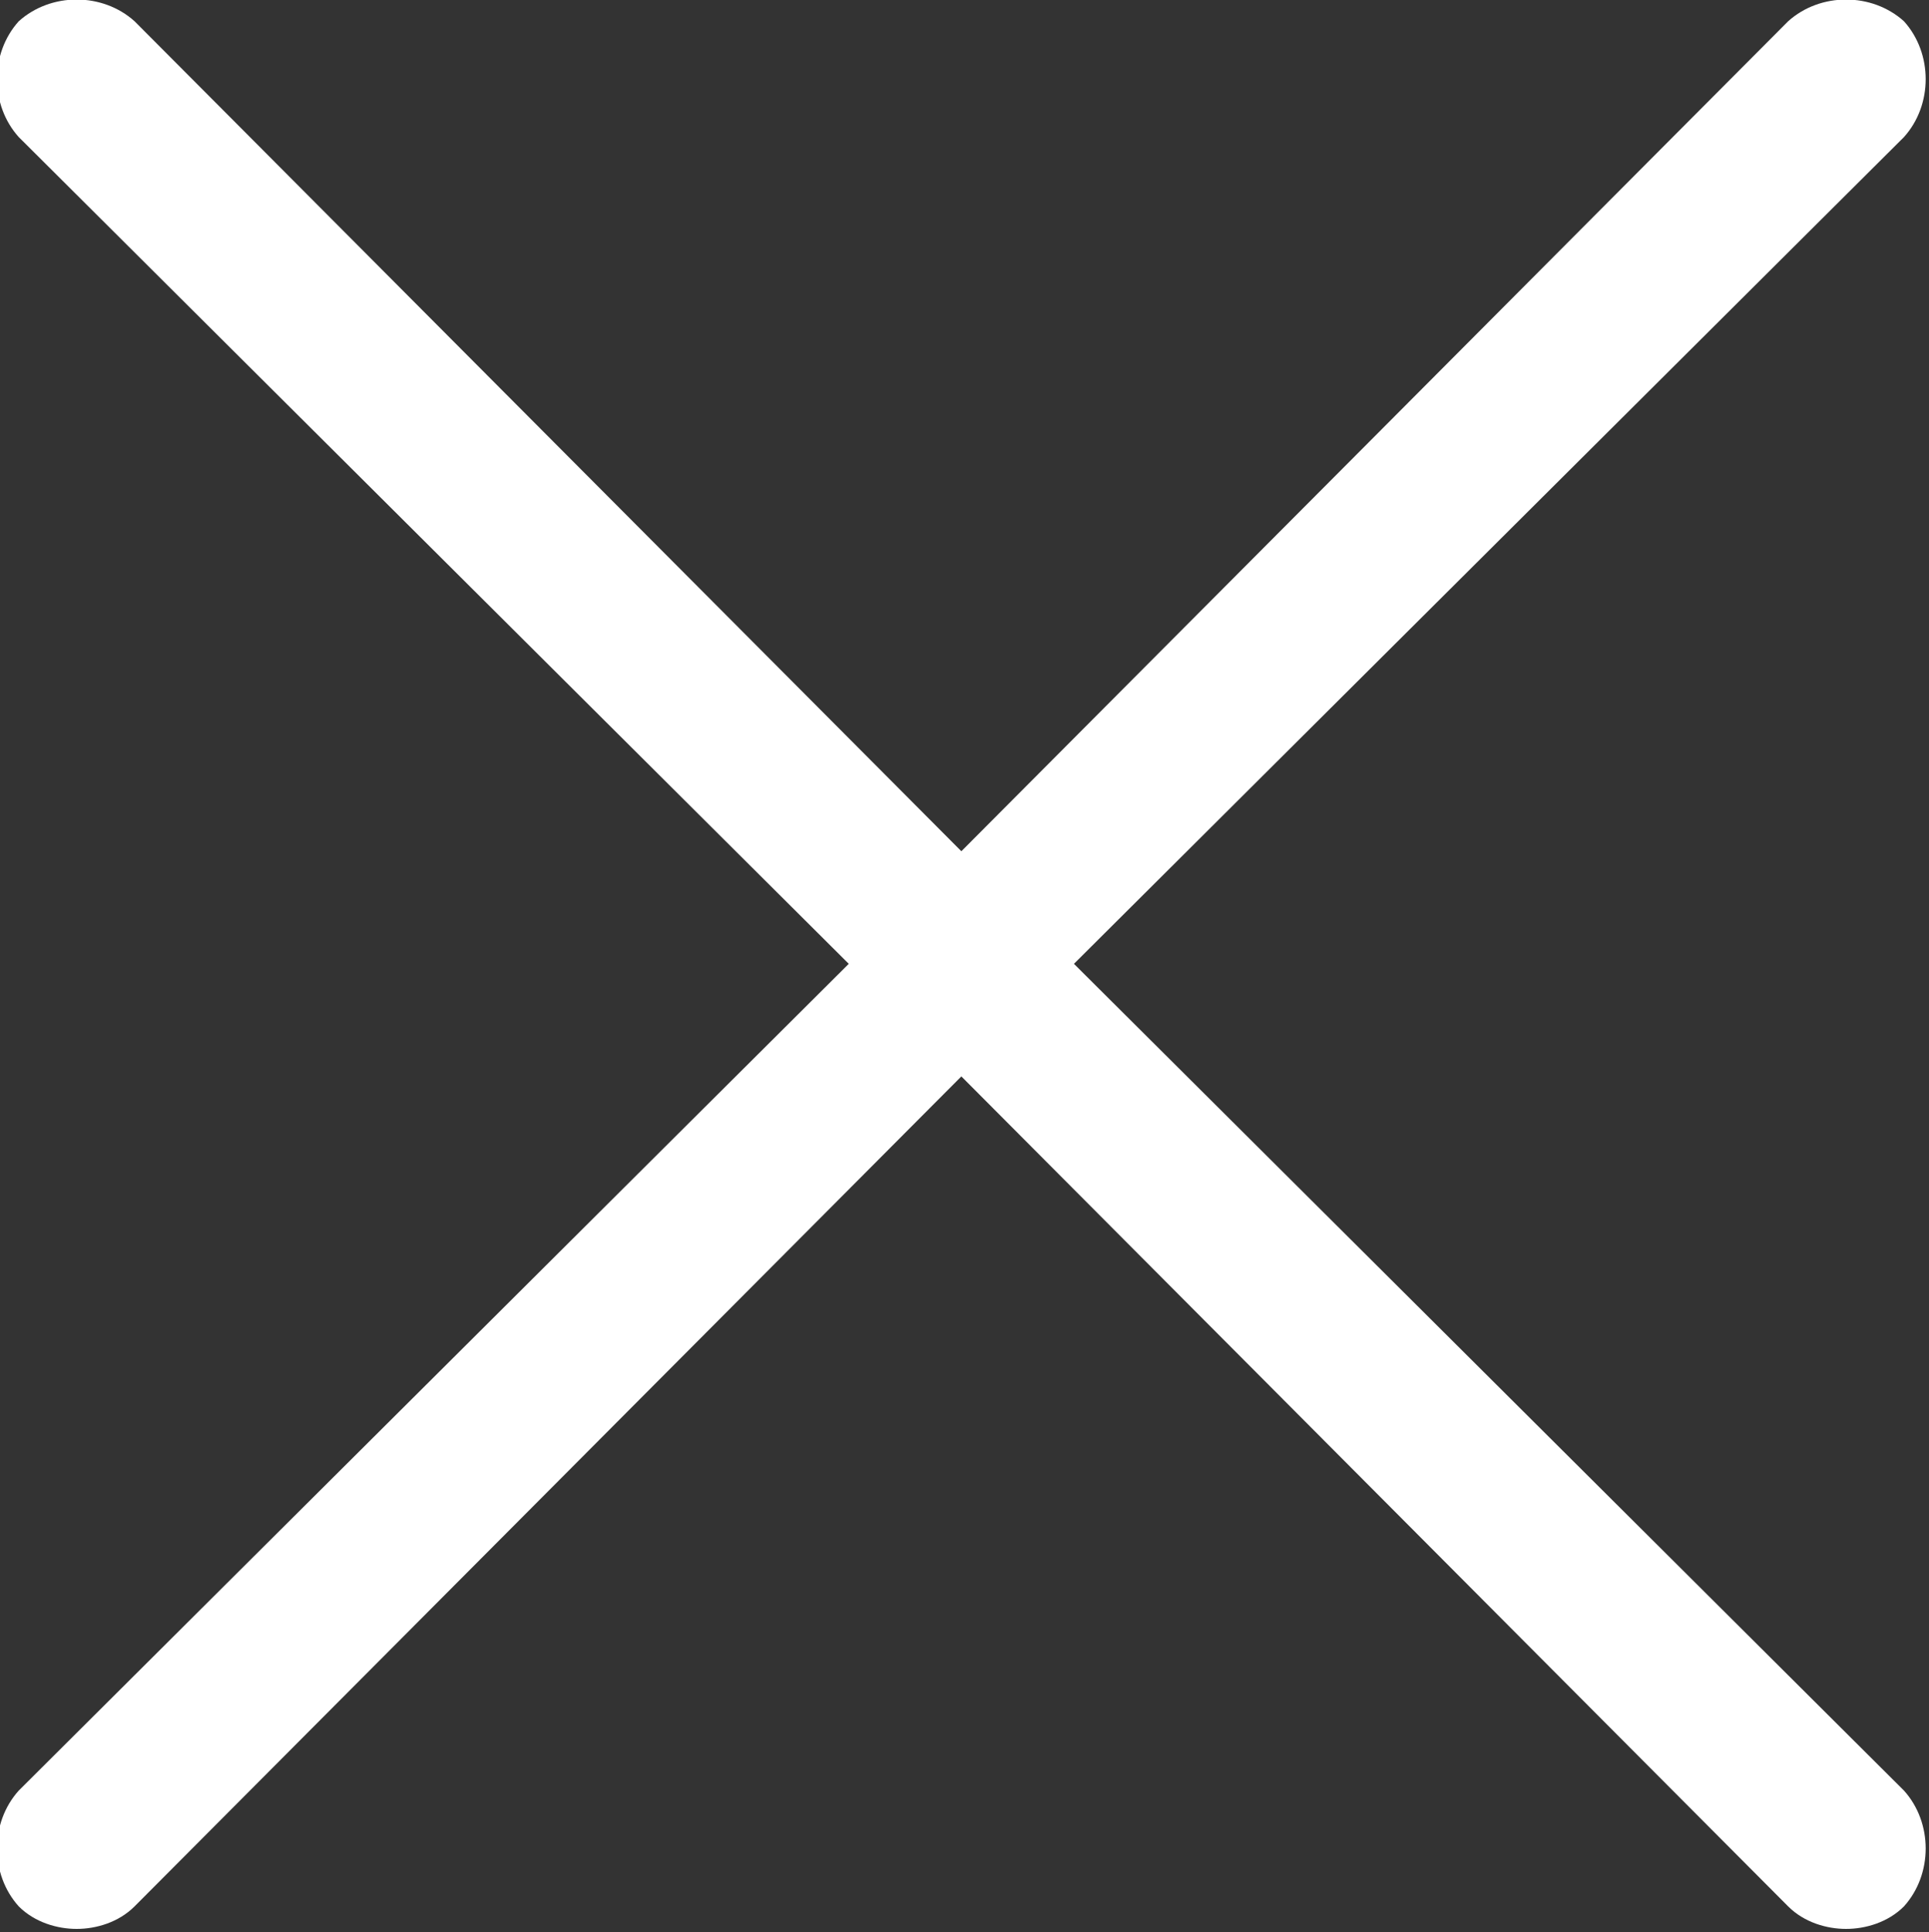<!-- Exported by Character Map UWP -->
<svg height="100%" viewBox="206 410 614 615" width="100%" xmlns="http://www.w3.org/2000/svg" xmlns:xlink="http://www.w3.org/1999/xlink">
  <rect x="206" y="410" width="614" height="615" fill="#333333" stroke="none"/>
  <path d="M547.84,716.8L812.032,453.632C821.248,443.392 821.248,427.008 812.032,416.768C801.792,407.552 785.408,407.552 775.168,416.768L512,680.96L248.832,416.768C238.592,407.552 222.208,407.552 211.968,416.768C202.752,427.008 202.752,443.392 211.968,453.632L476.16,716.8L211.968,979.968C202.752,990.208 202.752,1006.59 211.968,1016.83C217.088,1021.95 224.256,1024 230.4,1024C236.544,1024 243.712,1021.95 248.832,1016.83L512,752.64L775.168,1016.83C780.288,1021.95 787.456,1024 793.6,1024C799.744,1024 806.912,1021.95 812.032,1016.83C821.248,1006.59 821.248,990.208 812.032,979.968Z" fill="#FFFFFF" fill-opacity="1">
  </path>
</svg>